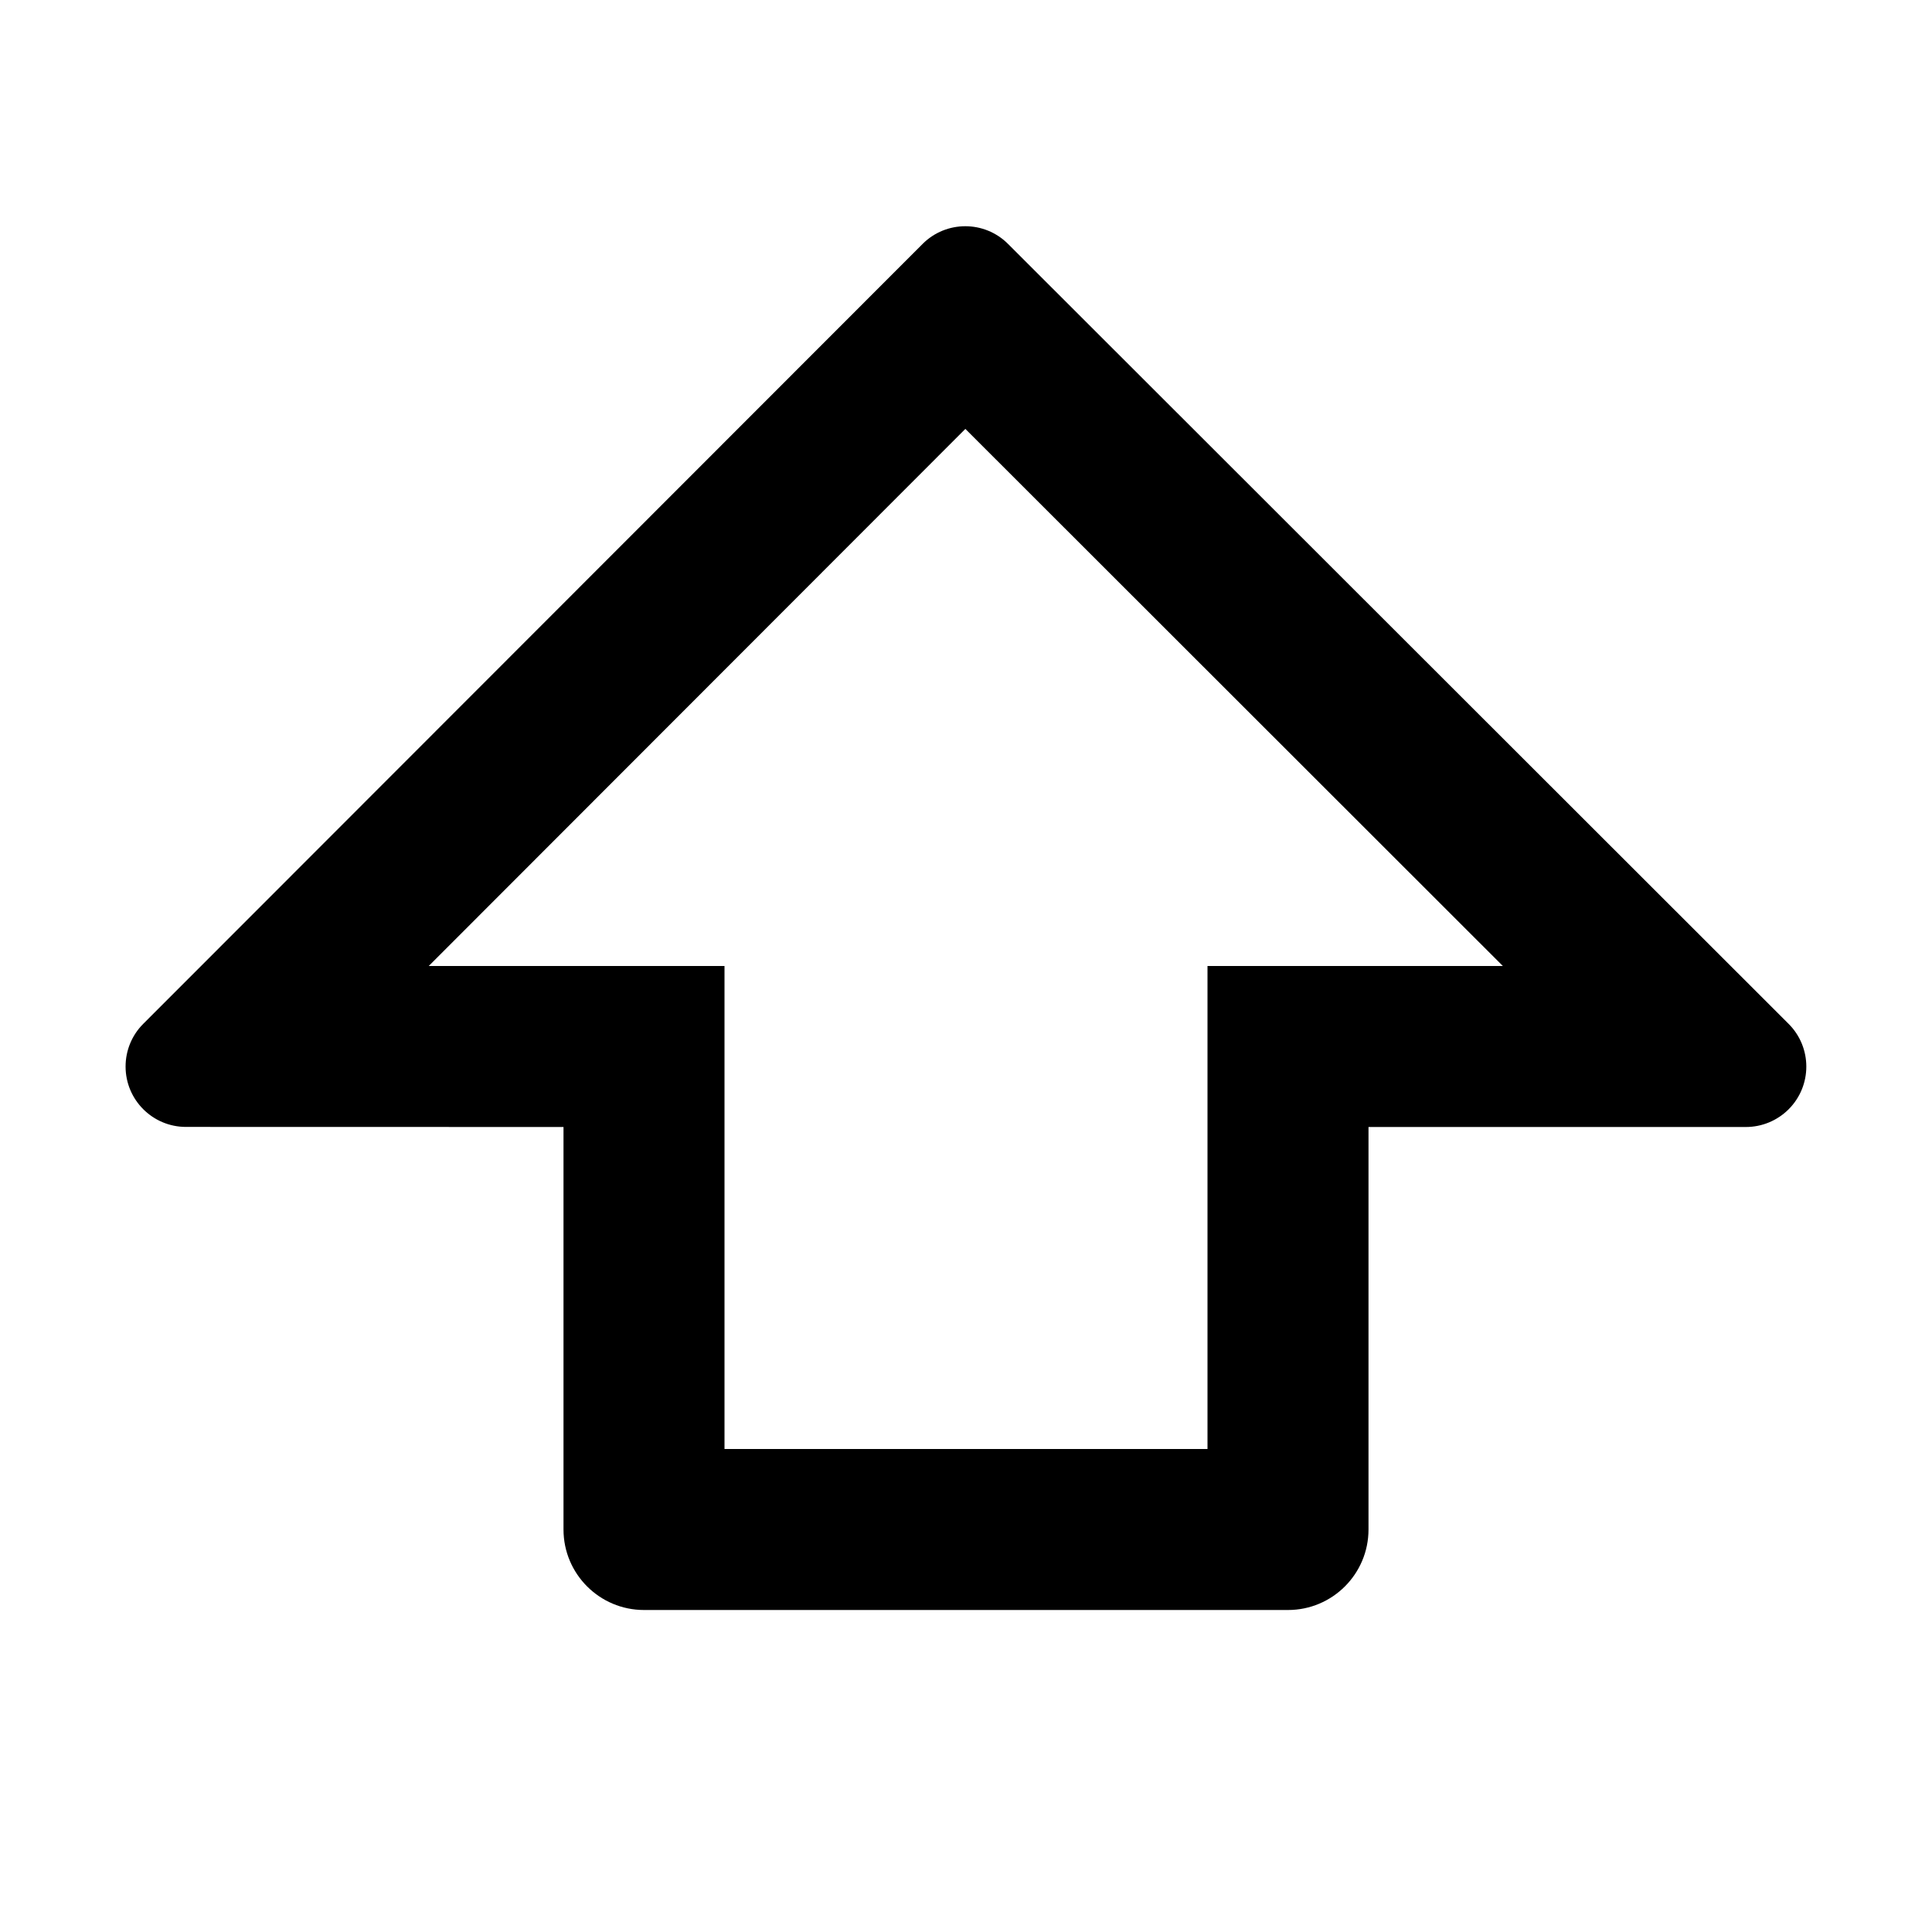 <svg height="24" viewBox="0 0 24 24" width="24" xmlns="http://www.w3.org/2000/svg"><g fill="none" fill-rule="evenodd"><path d="m0 0h24v24h-24z" opacity="0"/><path d="m12.594 18.075v-3.669h6v-6h-6v-3.674l-6.672 6.666zm2-11.669h5c.552 0 1 .448 1 1v8c0 .552-.448 1-1 1h-5v4.688c0 .199-.079.39-.22.531-.293.293-.768.293-1.061-0l-9.689-9.697c-.293-.293-.293-.768 0-1.061l9.689-9.682c.141-.141.331-.219.53-.219.414 0 .75.336.75.75z" fill="#000" fill-rule="nonzero" transform="matrix(0 1 1 0 .594 -.594)"/></g></svg>